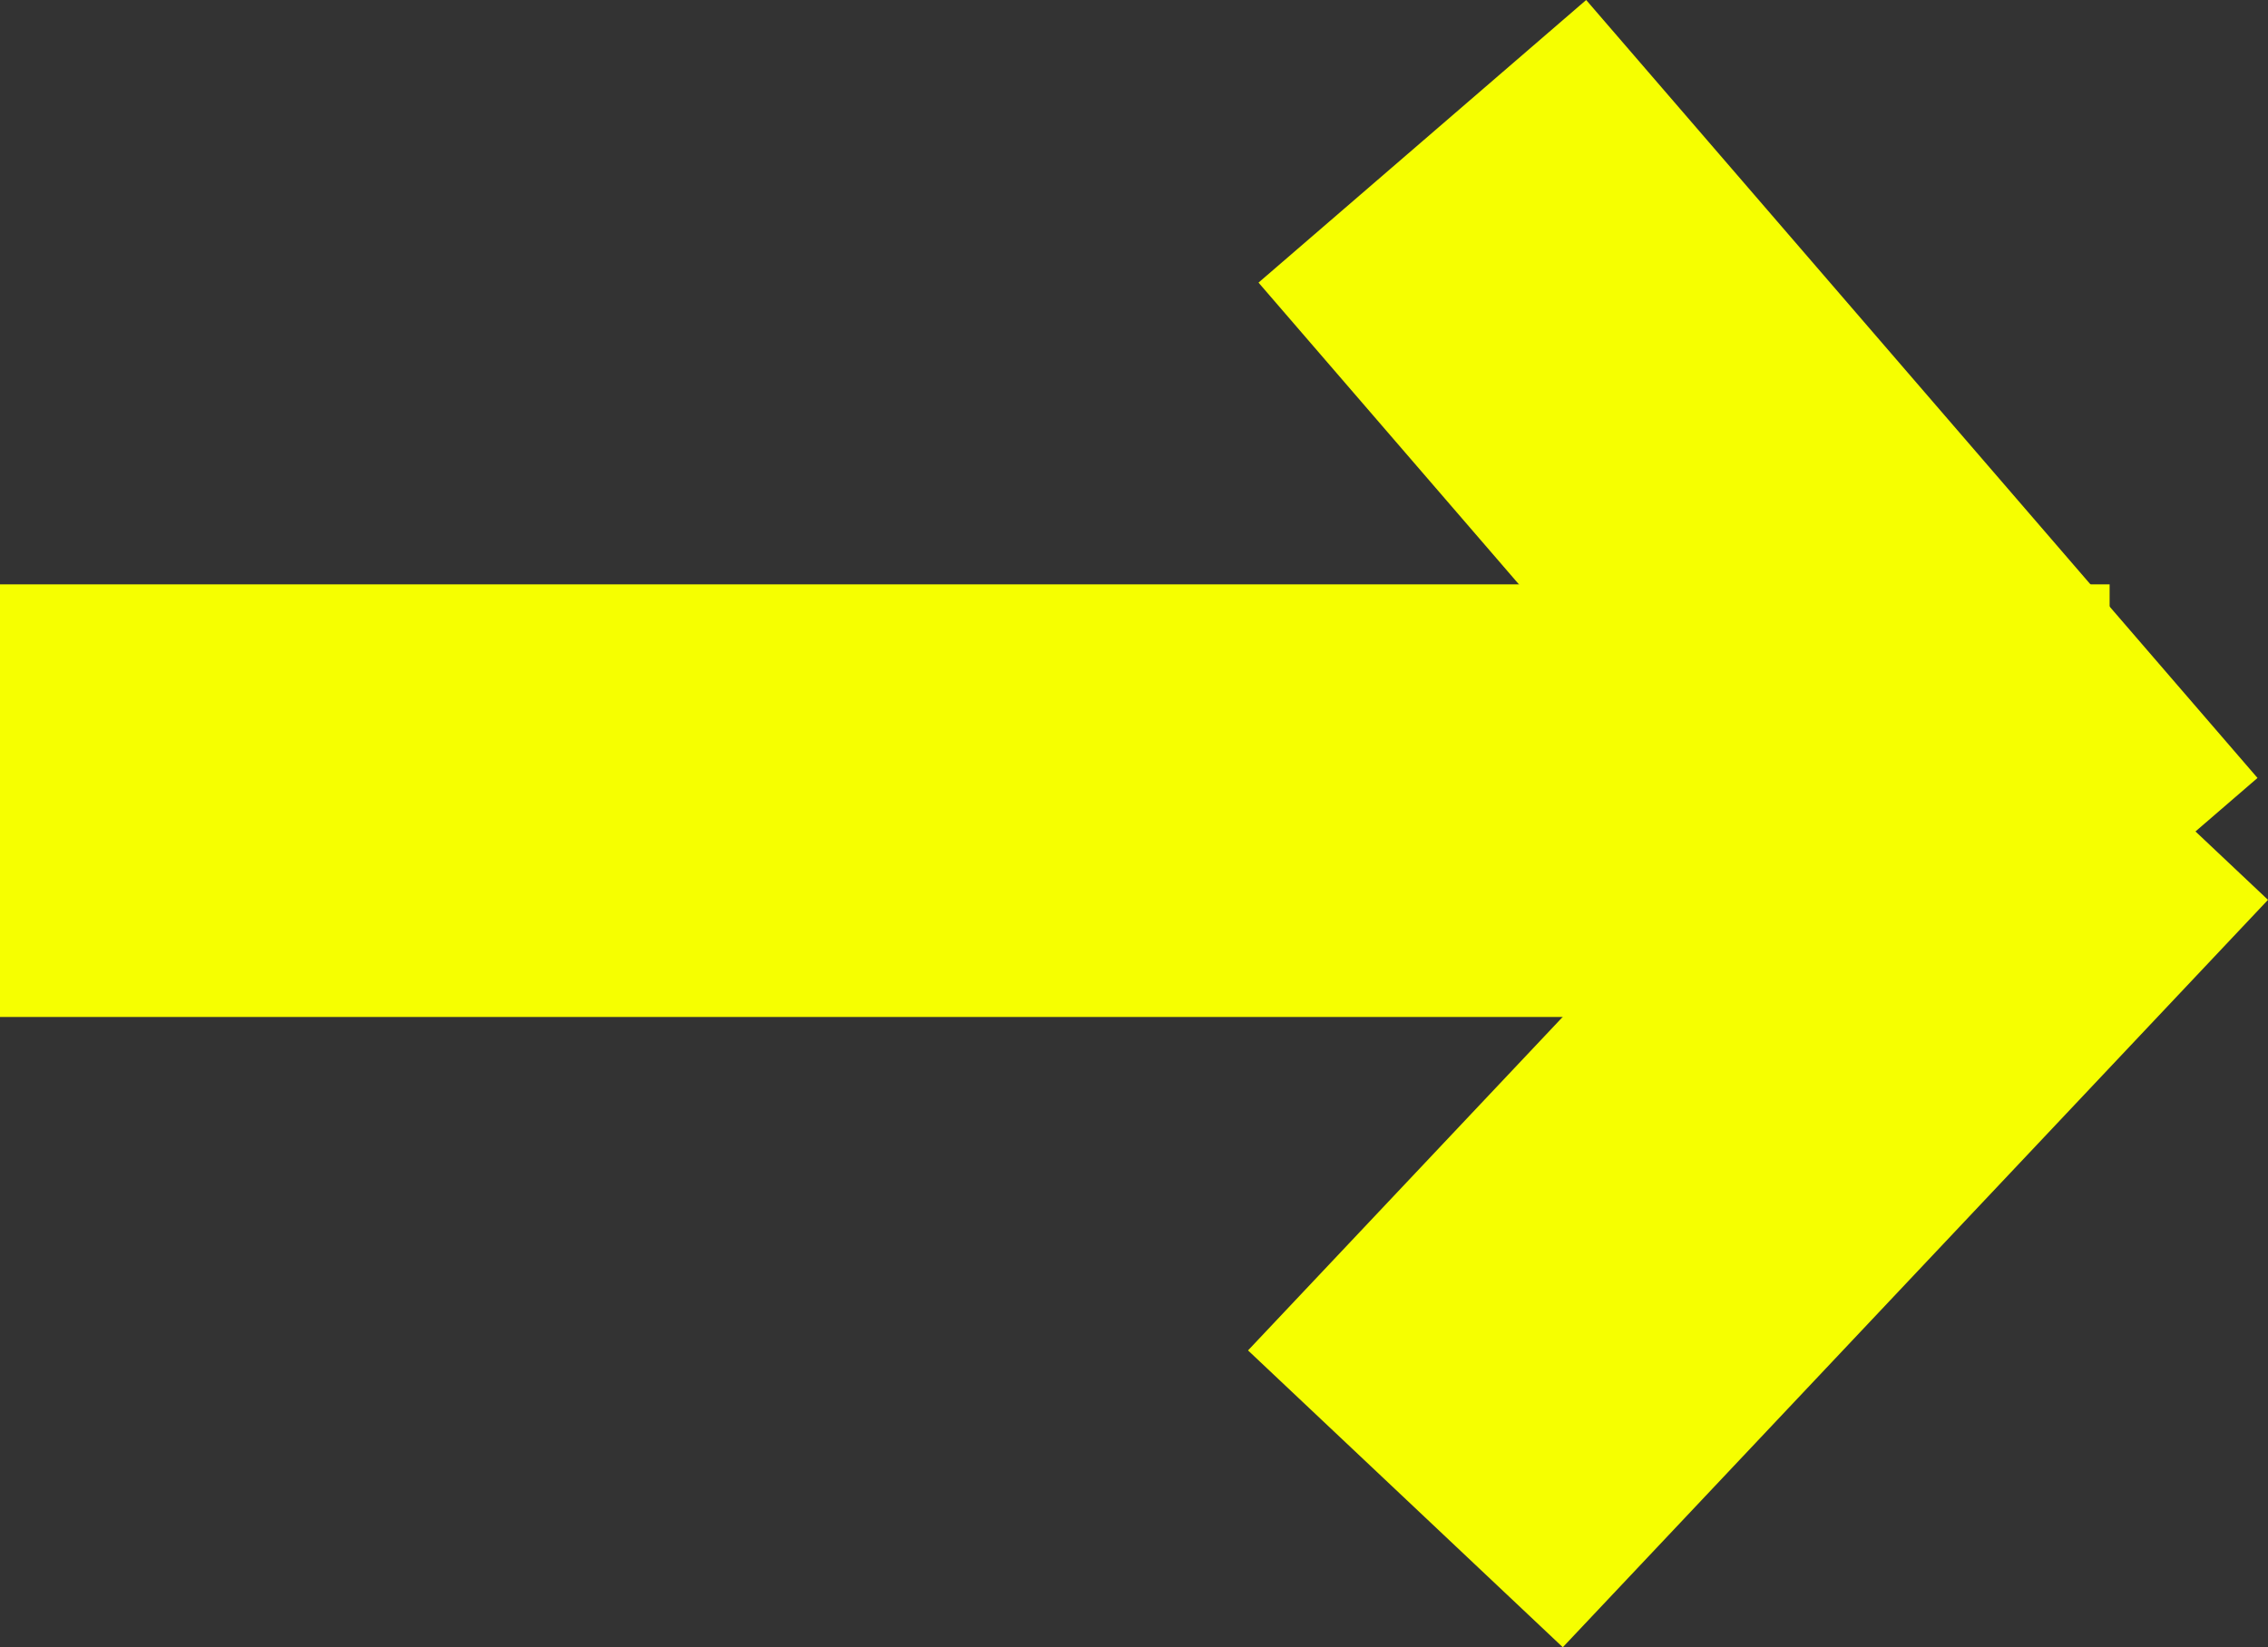 <svg version="1.1" xmlns="http://www.w3.org/2000/svg" xmlns:xlink="http://www.w3.org/1999/xlink" width="41.928" height="30.461" viewBox="0,0,41.928,30.461"><rect x="0" y="0" width="41.928" height="30.461" fill="#333333" stroke="none"/><g transform="translate(-200.694,-334.628)"><g data-paper-data="{&quot;isPaintingLayer&quot;:true}" fill-rule="nonzero" stroke="none" stroke-width="0" stroke-linecap="butt" stroke-linejoin="miter" stroke-miterlimit="10" stroke-dasharray="" stroke-dashoffset="0" style="mix-blend-mode: normal"><path d="M200.694,353.434v-8h39v8z" fill="#f6ff00"/><path d="M223.96,339.854l6.057,-5.226l12.411,14.386l-6.057,5.226z" fill="#f6ff00"/><path d="M236.803,345.779l5.819,5.489l-13.037,13.821l-5.819,-5.489z" fill="#f6ff00"/></g></g></svg>